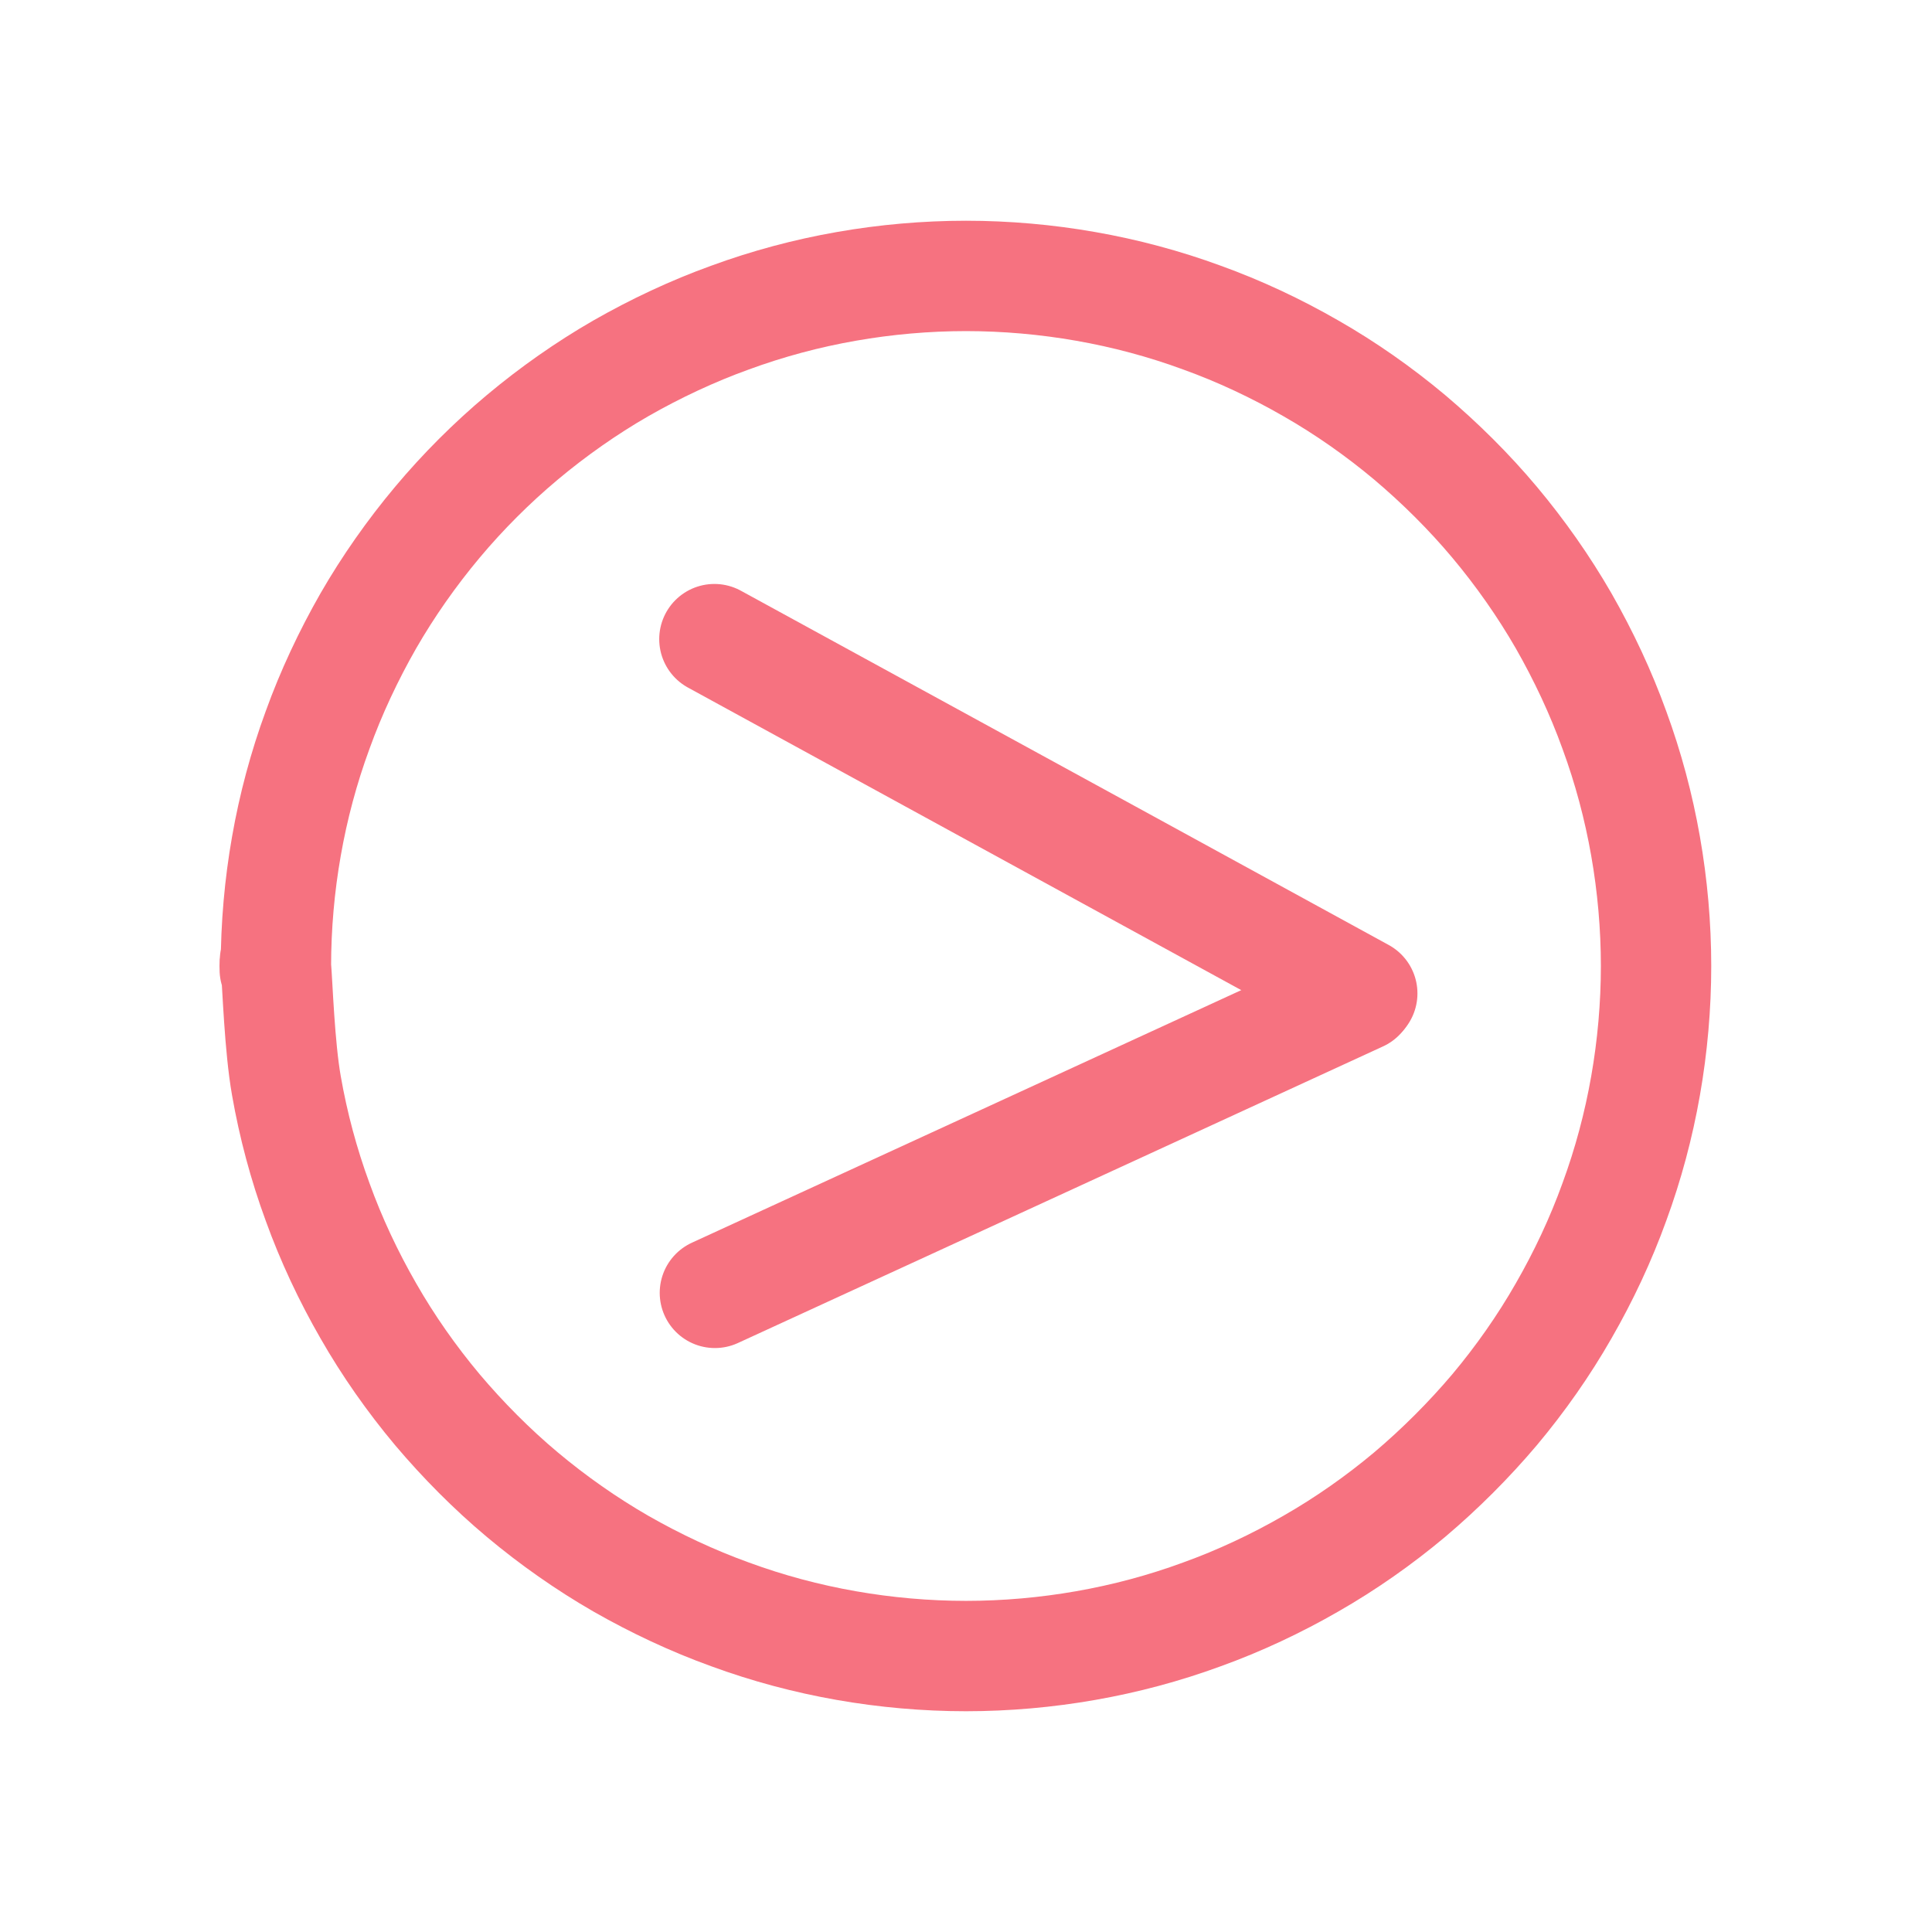 <svg version="1.1" xmlns="http://www.w3.org/2000/svg" viewBox="0 0 70.021 70.021" width="70.021" height="70.021">
  <!-- svg-source:excalidraw -->
  
  <defs>
    <style class="style-fonts">
      
    </style>
    
  </defs>
  <rect x="0" y="0" width="70.021" height="70.021" fill="#ffffff"></rect><g stroke-linecap="round" transform="translate(10 10) rotate(180 25.01 25.01)"><path d="M50.02 25.01 C50.02 26.46, 49.89 27.93, 49.64 29.35 C49.39 30.78, 49.01 32.2, 48.51 33.56 C48.02 34.92, 47.39 36.26, 46.67 37.52 C45.95 38.77, 45.1 39.98, 44.17 41.09 C43.24 42.2, 42.2 43.24, 41.09 44.17 C39.98 45.1, 38.77 45.95, 37.52 46.67 C36.26 47.39, 34.92 48.02, 33.56 48.51 C32.2 49.01, 30.78 49.39, 29.35 49.64 C27.93 49.89, 26.46 50.02, 25.01 50.02 C23.56 50.02, 22.09 49.89, 20.67 49.64 C19.24 49.39, 17.82 49.01, 16.46 48.51 C15.1 48.02, 13.76 47.39, 12.51 46.67 C11.25 45.95, 10.04 45.1, 8.93 44.17 C7.83 43.24, 6.78 42.2, 5.85 41.09 C4.92 39.98, 4.07 38.77, 3.35 37.52 C2.63 36.26, 2 34.92, 1.51 33.56 C1.01 32.2, 0.63 30.78, 0.38 29.35 C0.13 27.93, 0 26.46, 0 25.01 C0 23.56, 0.13 22.09, 0.38 20.67 C0.63 19.24, 1.01 17.82, 1.51 16.46 C2 15.1, 2.63 13.76, 3.35 12.51 C4.07 11.25, 4.92 10.04, 5.85 8.93 C6.78 7.83, 7.83 6.78, 8.93 5.85 C10.04 4.92, 11.25 4.07, 12.51 3.35 C13.76 2.63, 15.1 2, 16.46 1.51 C17.82 1.01, 19.24 0.63, 20.67 0.38 C22.09 0.13, 23.56 0, 25.01 0 C26.46 0, 27.93 0.13, 29.35 0.38 C30.78 0.63, 32.2 1.01, 33.56 1.51 C34.92 2, 36.26 2.63, 37.52 3.35 C38.77 4.07, 39.98 4.92, 41.09 5.85 C42.2 6.78, 43.24 7.83, 44.17 8.93 C45.1 10.04, 45.95 11.25, 46.67 12.51 C47.39 13.76, 48.02 15.1, 48.51 16.46 C49.01 17.82, 49.39 19.24, 49.64 20.67 C49.89 22.09, 49.96 24.29, 50.02 25.01 C50.08 25.73, 50.08 24.29, 50.02 25.01" stroke="#f67280" stroke-width="4" fill="none"></path></g><g stroke-linecap="round"><g transform="translate(25.912 46.859) rotate(180 11.689 -5.376)"><path d="M0 0 C9.13 -4.2, 18.26 -8.4, 23.38 -10.75 M0 0 C8.26 -3.8, 16.52 -7.6, 23.38 -10.75" stroke="#f67280" stroke-width="4" fill="none"></path></g></g><mask></mask><g stroke-linecap="round"><g transform="translate(25.892 23.162) rotate(180 11.74 6.421)"><path d="M0 0 C5.54 3.03, 11.07 6.06, 23.48 12.84 M0 0 C5.62 3.07, 11.24 6.15, 23.48 12.84" stroke="#f67280" stroke-width="4" fill="none"></path></g></g><mask></mask></svg>